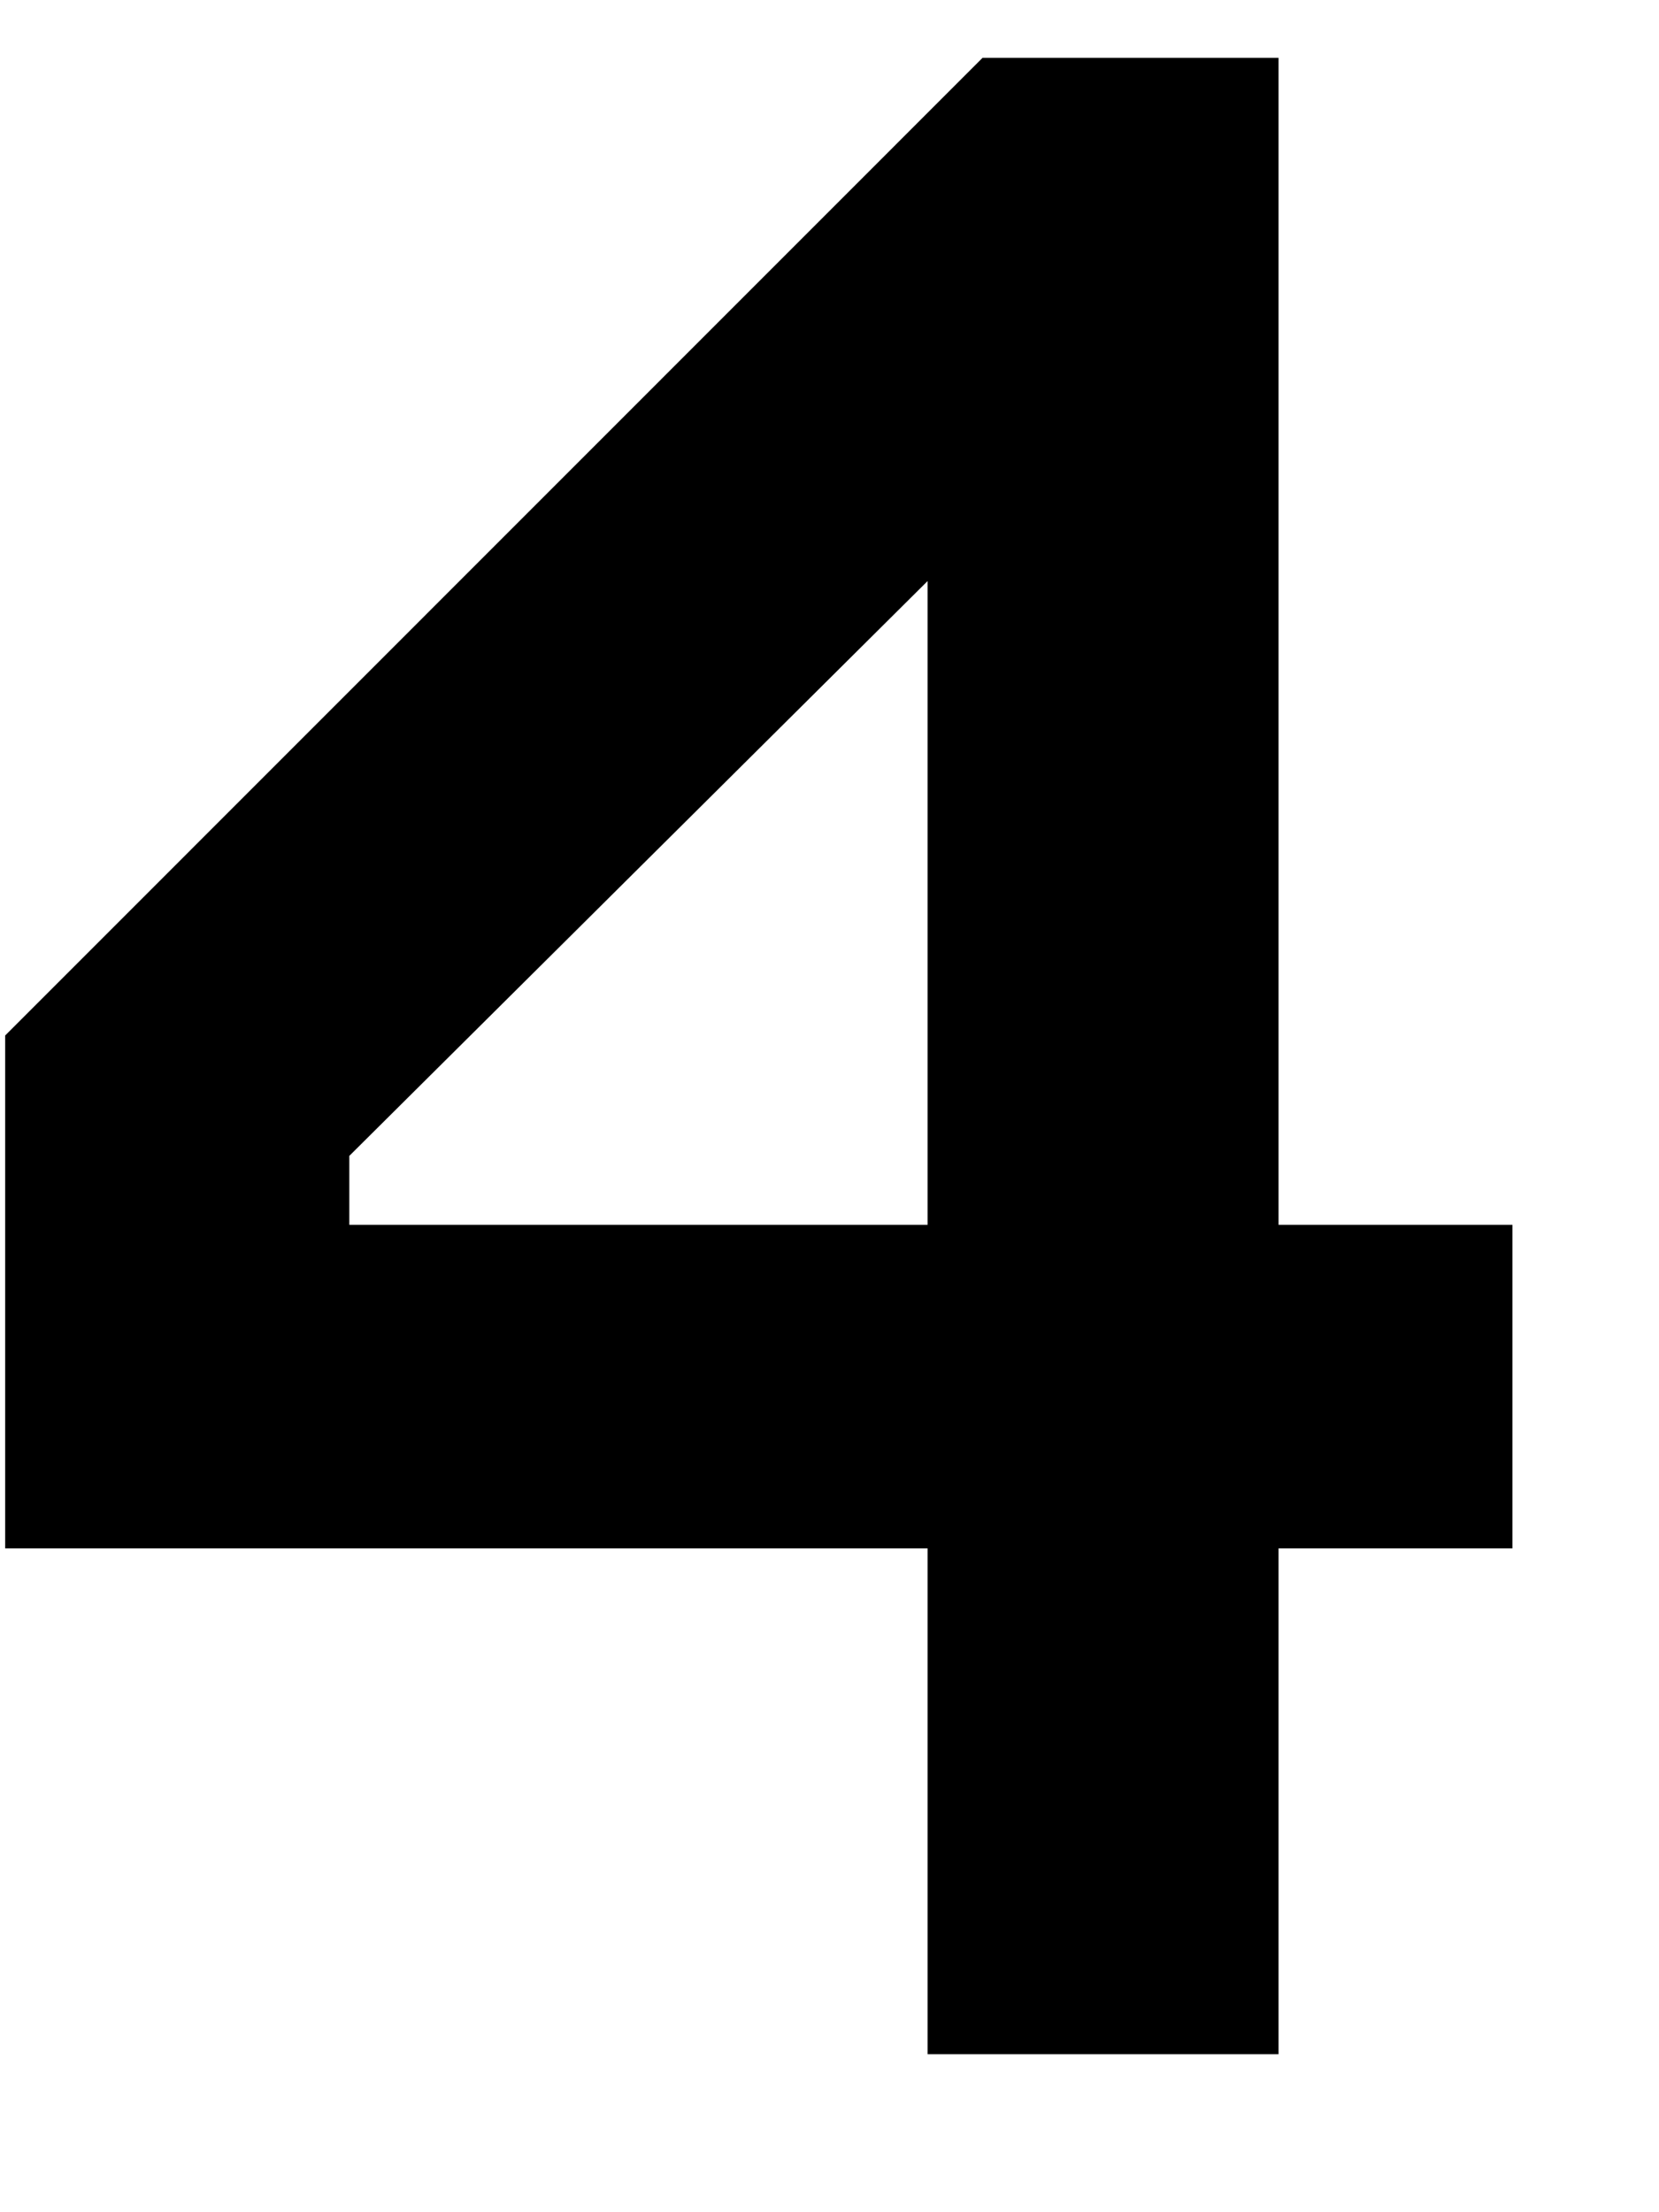 <svg width="9" height="12" viewBox="0 0 9 12" fill="none" xmlns="http://www.w3.org/2000/svg">
<path d="M8.205 8.399V6.644H6.936V0.314H5.33L0.028 5.617V8.399H5.032V11.143H6.936V8.399H8.205ZM5.032 6.644H1.895V6.27L5.032 3.152V6.644Z" fill="black"/>
</svg>

